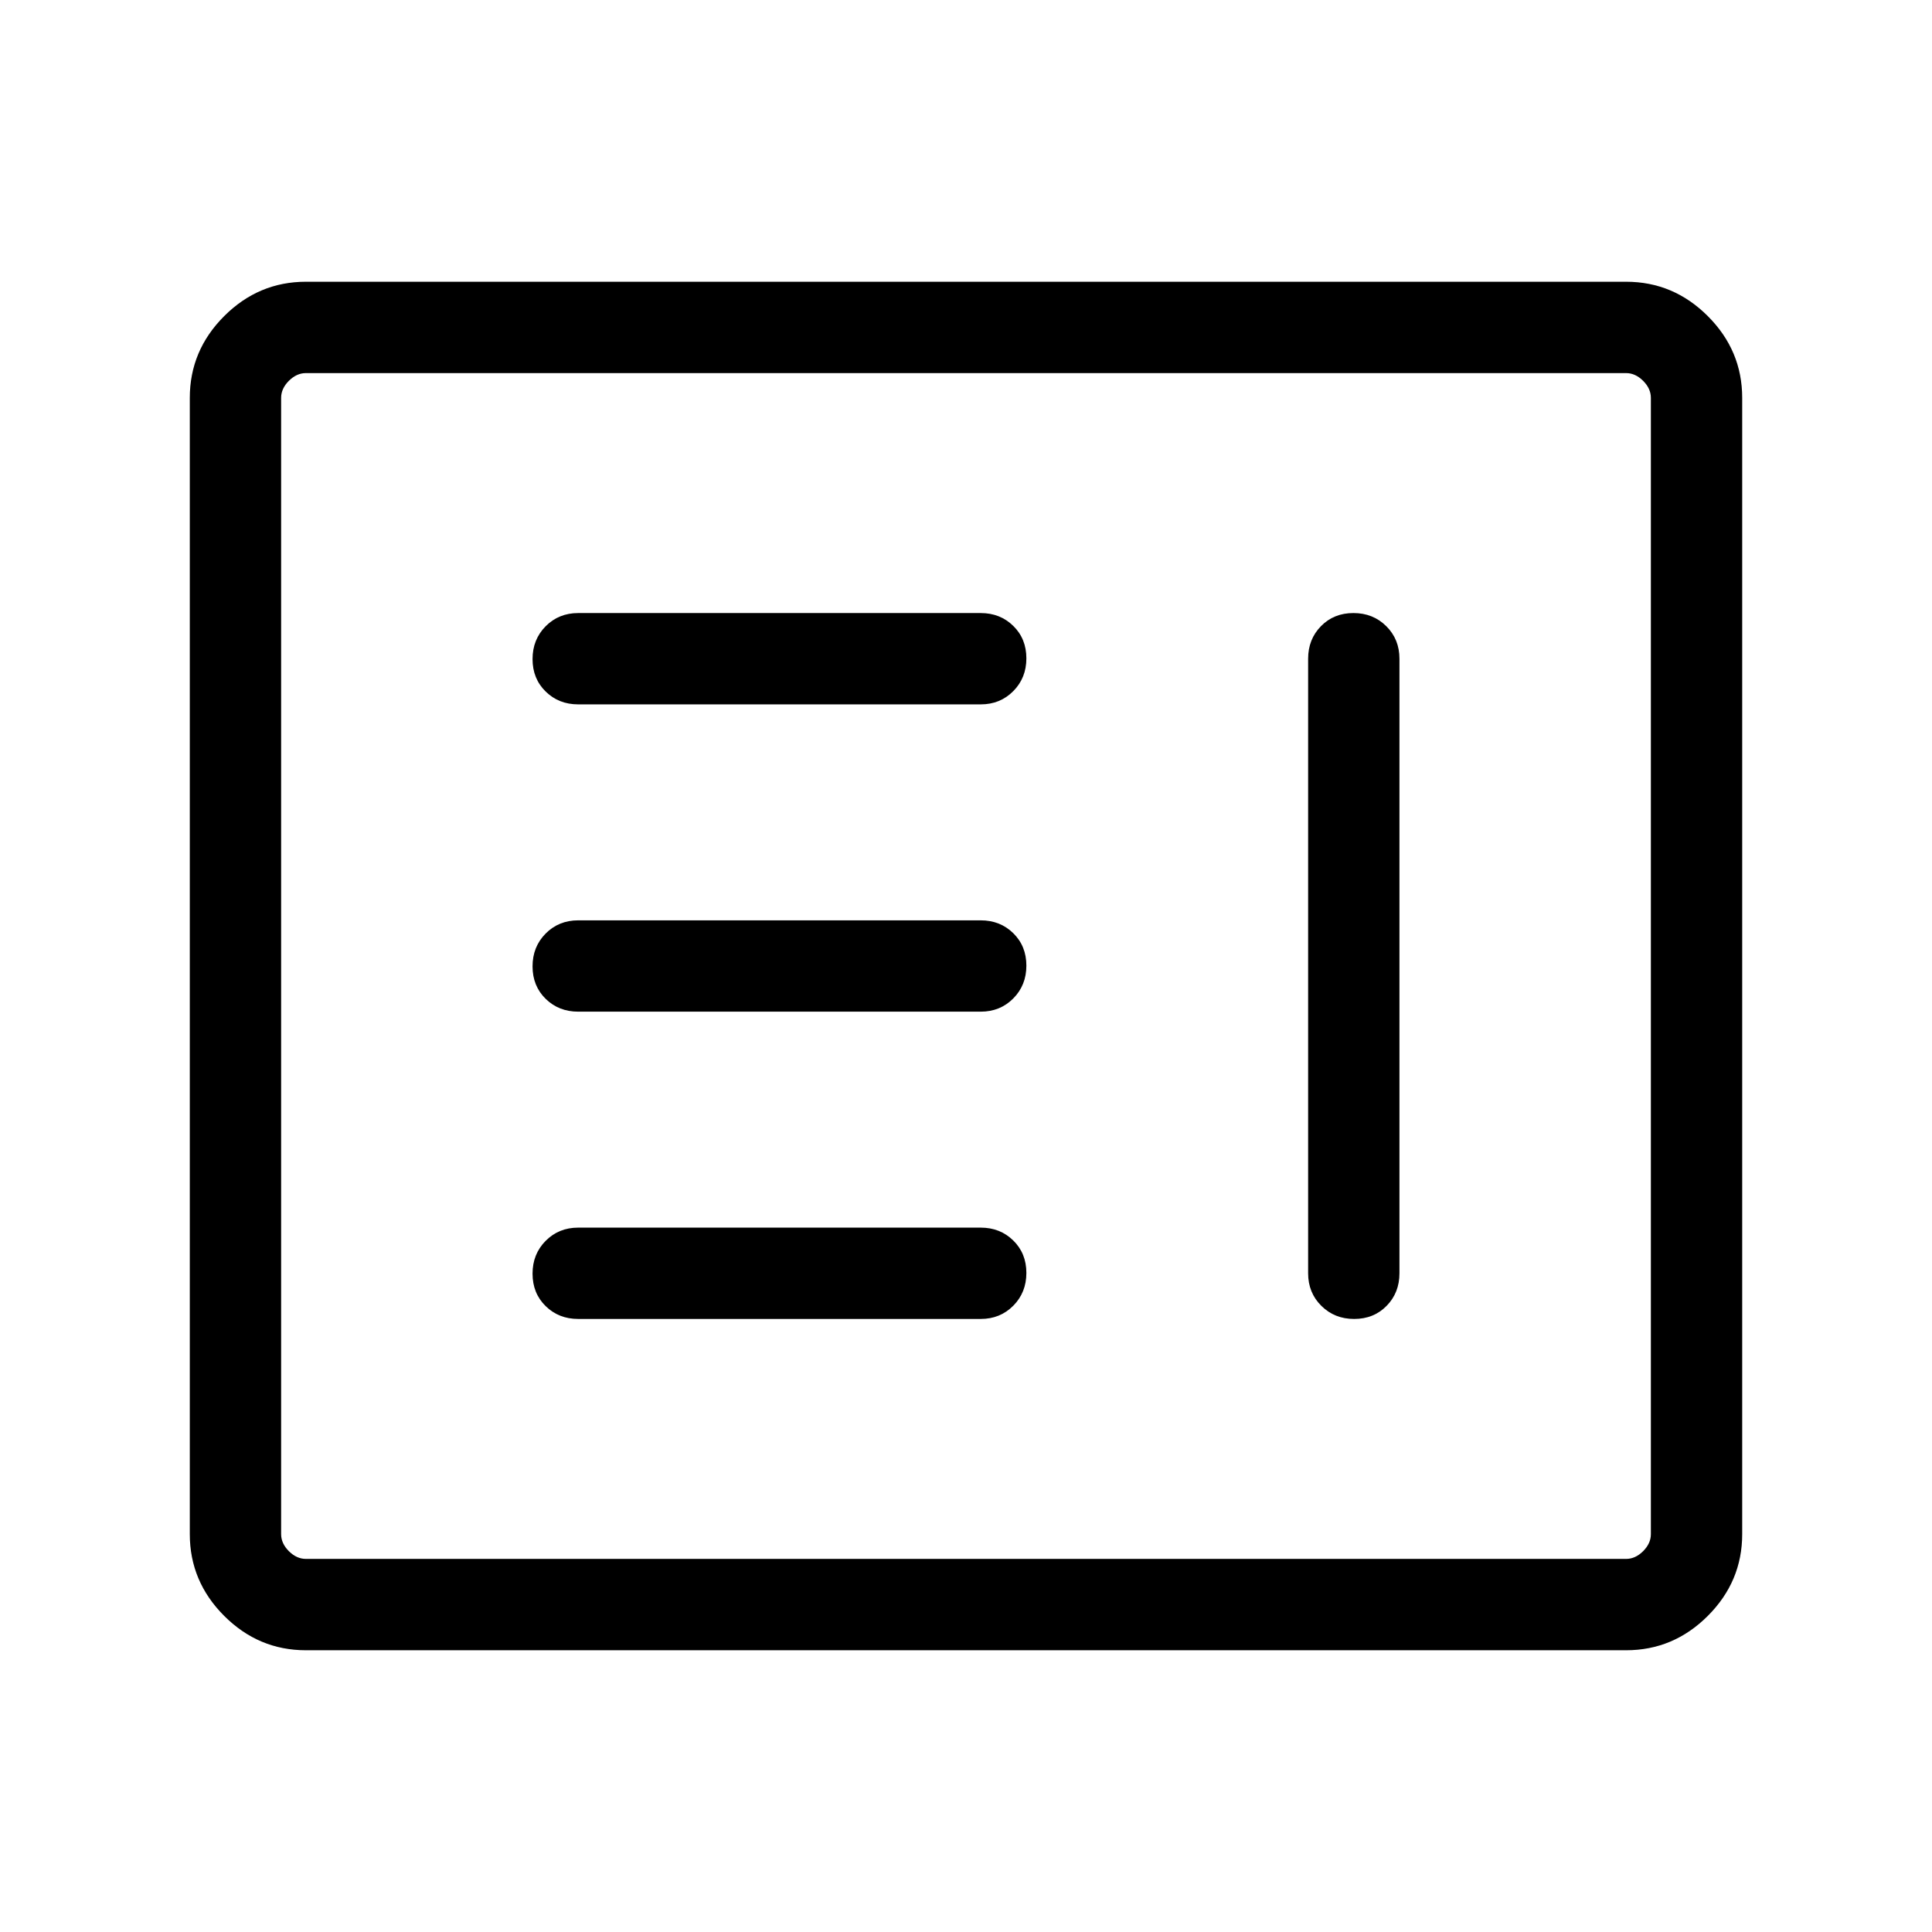 <svg xmlns="http://www.w3.org/2000/svg" height="48" viewBox="0 -960 960 960" width="48"><path d="M287.31-304.62h200q9.66 0 16.17-6.56 6.52-6.57 6.52-16.31 0-9.74-6.52-16.12-6.51-6.39-16.17-6.39h-200q-9.67 0-16.18 6.57-6.51 6.56-6.51 16.3 0 9.75 6.51 16.13 6.51 6.38 16.18 6.38Zm385.2-350.76q-9.74 0-16.12 6.51-6.39 6.51-6.39 16.18v305.38q0 9.67 6.57 16.18 6.56 6.51 16.3 6.51 9.75 0 16.13-6.51 6.38-6.51 6.38-16.18v-305.38q0-9.67-6.56-16.18-6.57-6.51-16.31-6.51Zm-385.2 198.07h200q9.66 0 16.17-6.56 6.52-6.57 6.52-16.31 0-9.74-6.52-16.13-6.51-6.38-16.17-6.38h-200q-9.67 0-16.18 6.56-6.51 6.57-6.51 16.31 0 9.74 6.51 16.13 6.51 6.38 16.18 6.38Zm0-152.69h200q9.66 0 16.17-6.57 6.52-6.56 6.52-16.3 0-9.75-6.52-16.13-6.51-6.38-16.17-6.38h-200q-9.67 0-16.18 6.56-6.51 6.57-6.51 16.31 0 9.74 6.51 16.12 6.51 6.39 16.18 6.39ZM152-140q-23.53 0-40.61-17.08t-17.08-40.61v-564.62q0-23.53 17.08-40.61T152-820h656q23.53 0 40.61 17.08t17.08 40.61v564.62q0 23.53-17.08 40.61T808-140H152Zm0-45.39h656q4.61 0 8.46-3.84 3.85-3.85 3.85-8.46v-564.62q0-4.61-3.85-8.46-3.85-3.84-8.46-3.84H152q-4.61 0-8.46 3.84-3.85 3.85-3.85 8.46v564.62q0 4.61 3.85 8.46 3.85 3.84 8.46 3.84Zm-12.31 0v-589.22 589.22Z"/></svg>